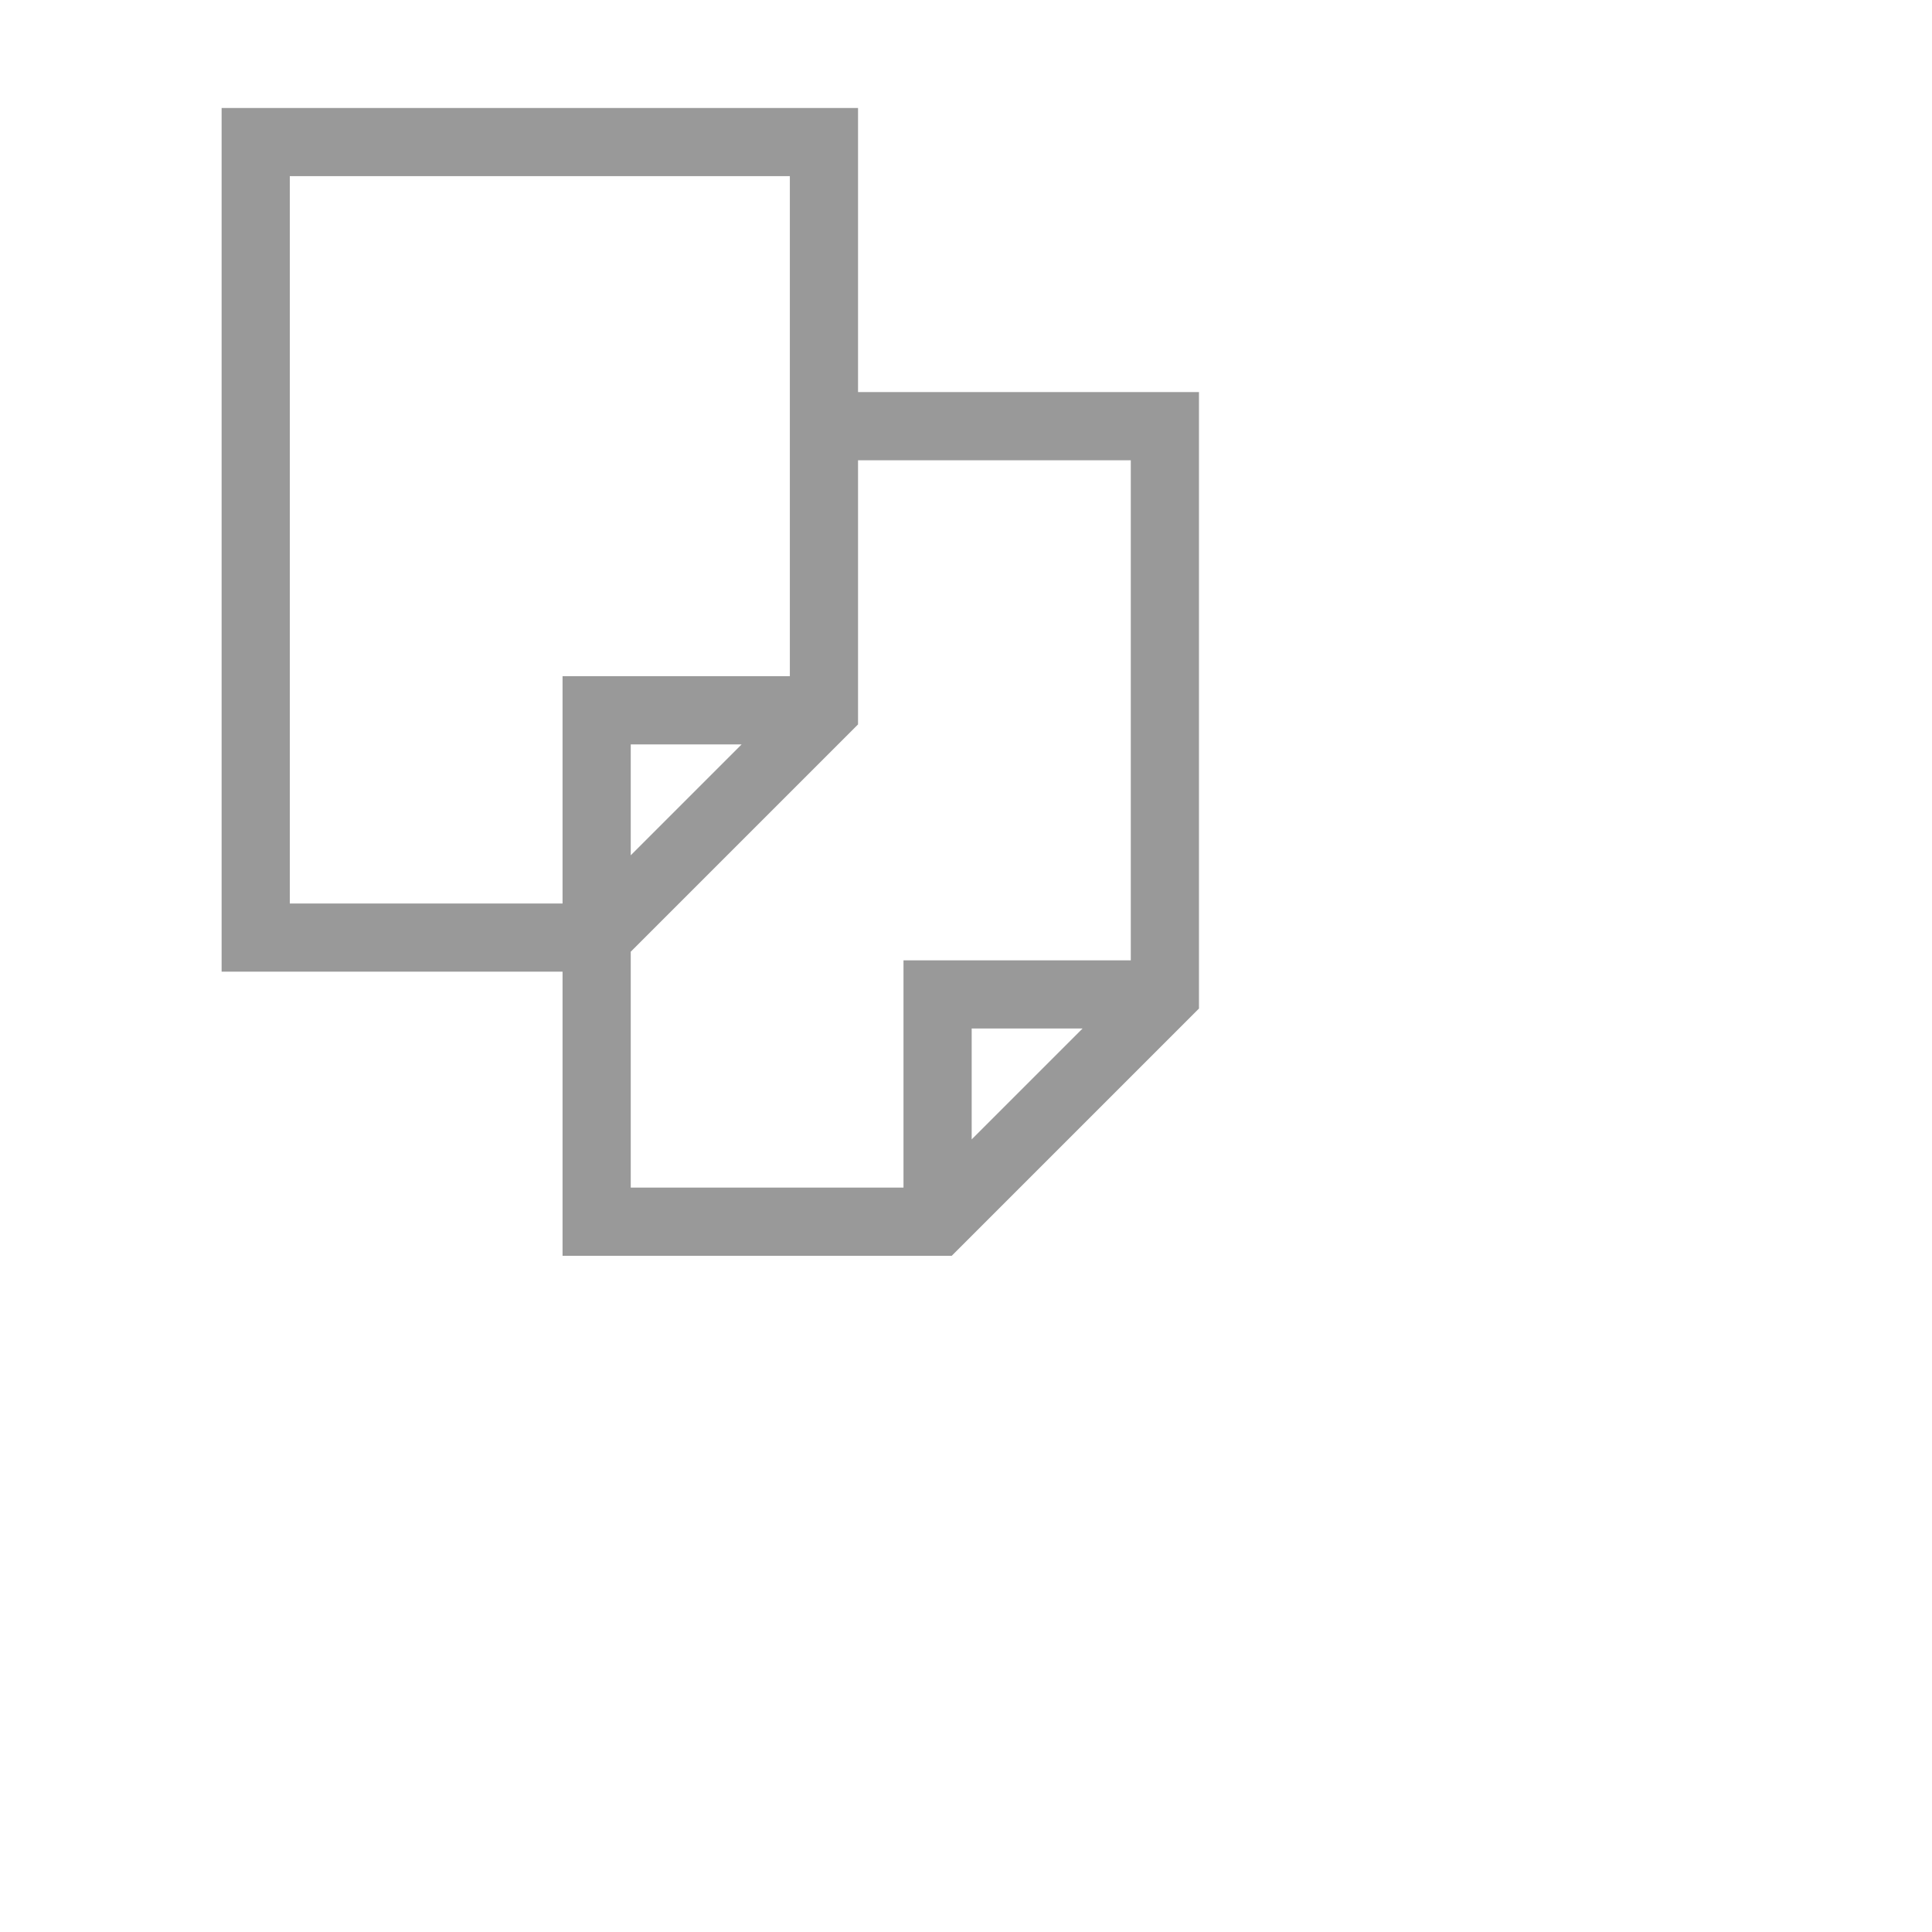 <svg width="20" height="20" viewBox="0 0 85 85" fill="none" xmlns="http://www.w3.org/2000/svg">
<path fill-rule="evenodd" clip-rule="evenodd" d="M9.75 4.75H11.25H36.25H37.75V6.25L37.75 17.25H51.25H52.75V18.75V43.75V44.371L52.311 44.811L42.311 54.811L41.871 55.25H41.25H26.25H24.75V53.75V42.75H11.25H9.75V41.25V6.25V4.75ZM27.75 41.871L37.311 32.311L37.75 31.871V31.25L37.75 20.25H49.75V42.25H41.25H39.75V43.75V52.25H27.75V41.871ZM42.75 50.129V45.25H47.629L42.75 50.129ZM27.75 37.629V32.75H32.629L27.75 37.629ZM34.75 29.75H26.25H24.75V31.25V39.75H12.75V7.75H34.75L34.75 18.75L34.75 29.75Z" fill="#999999"/>
</svg>
